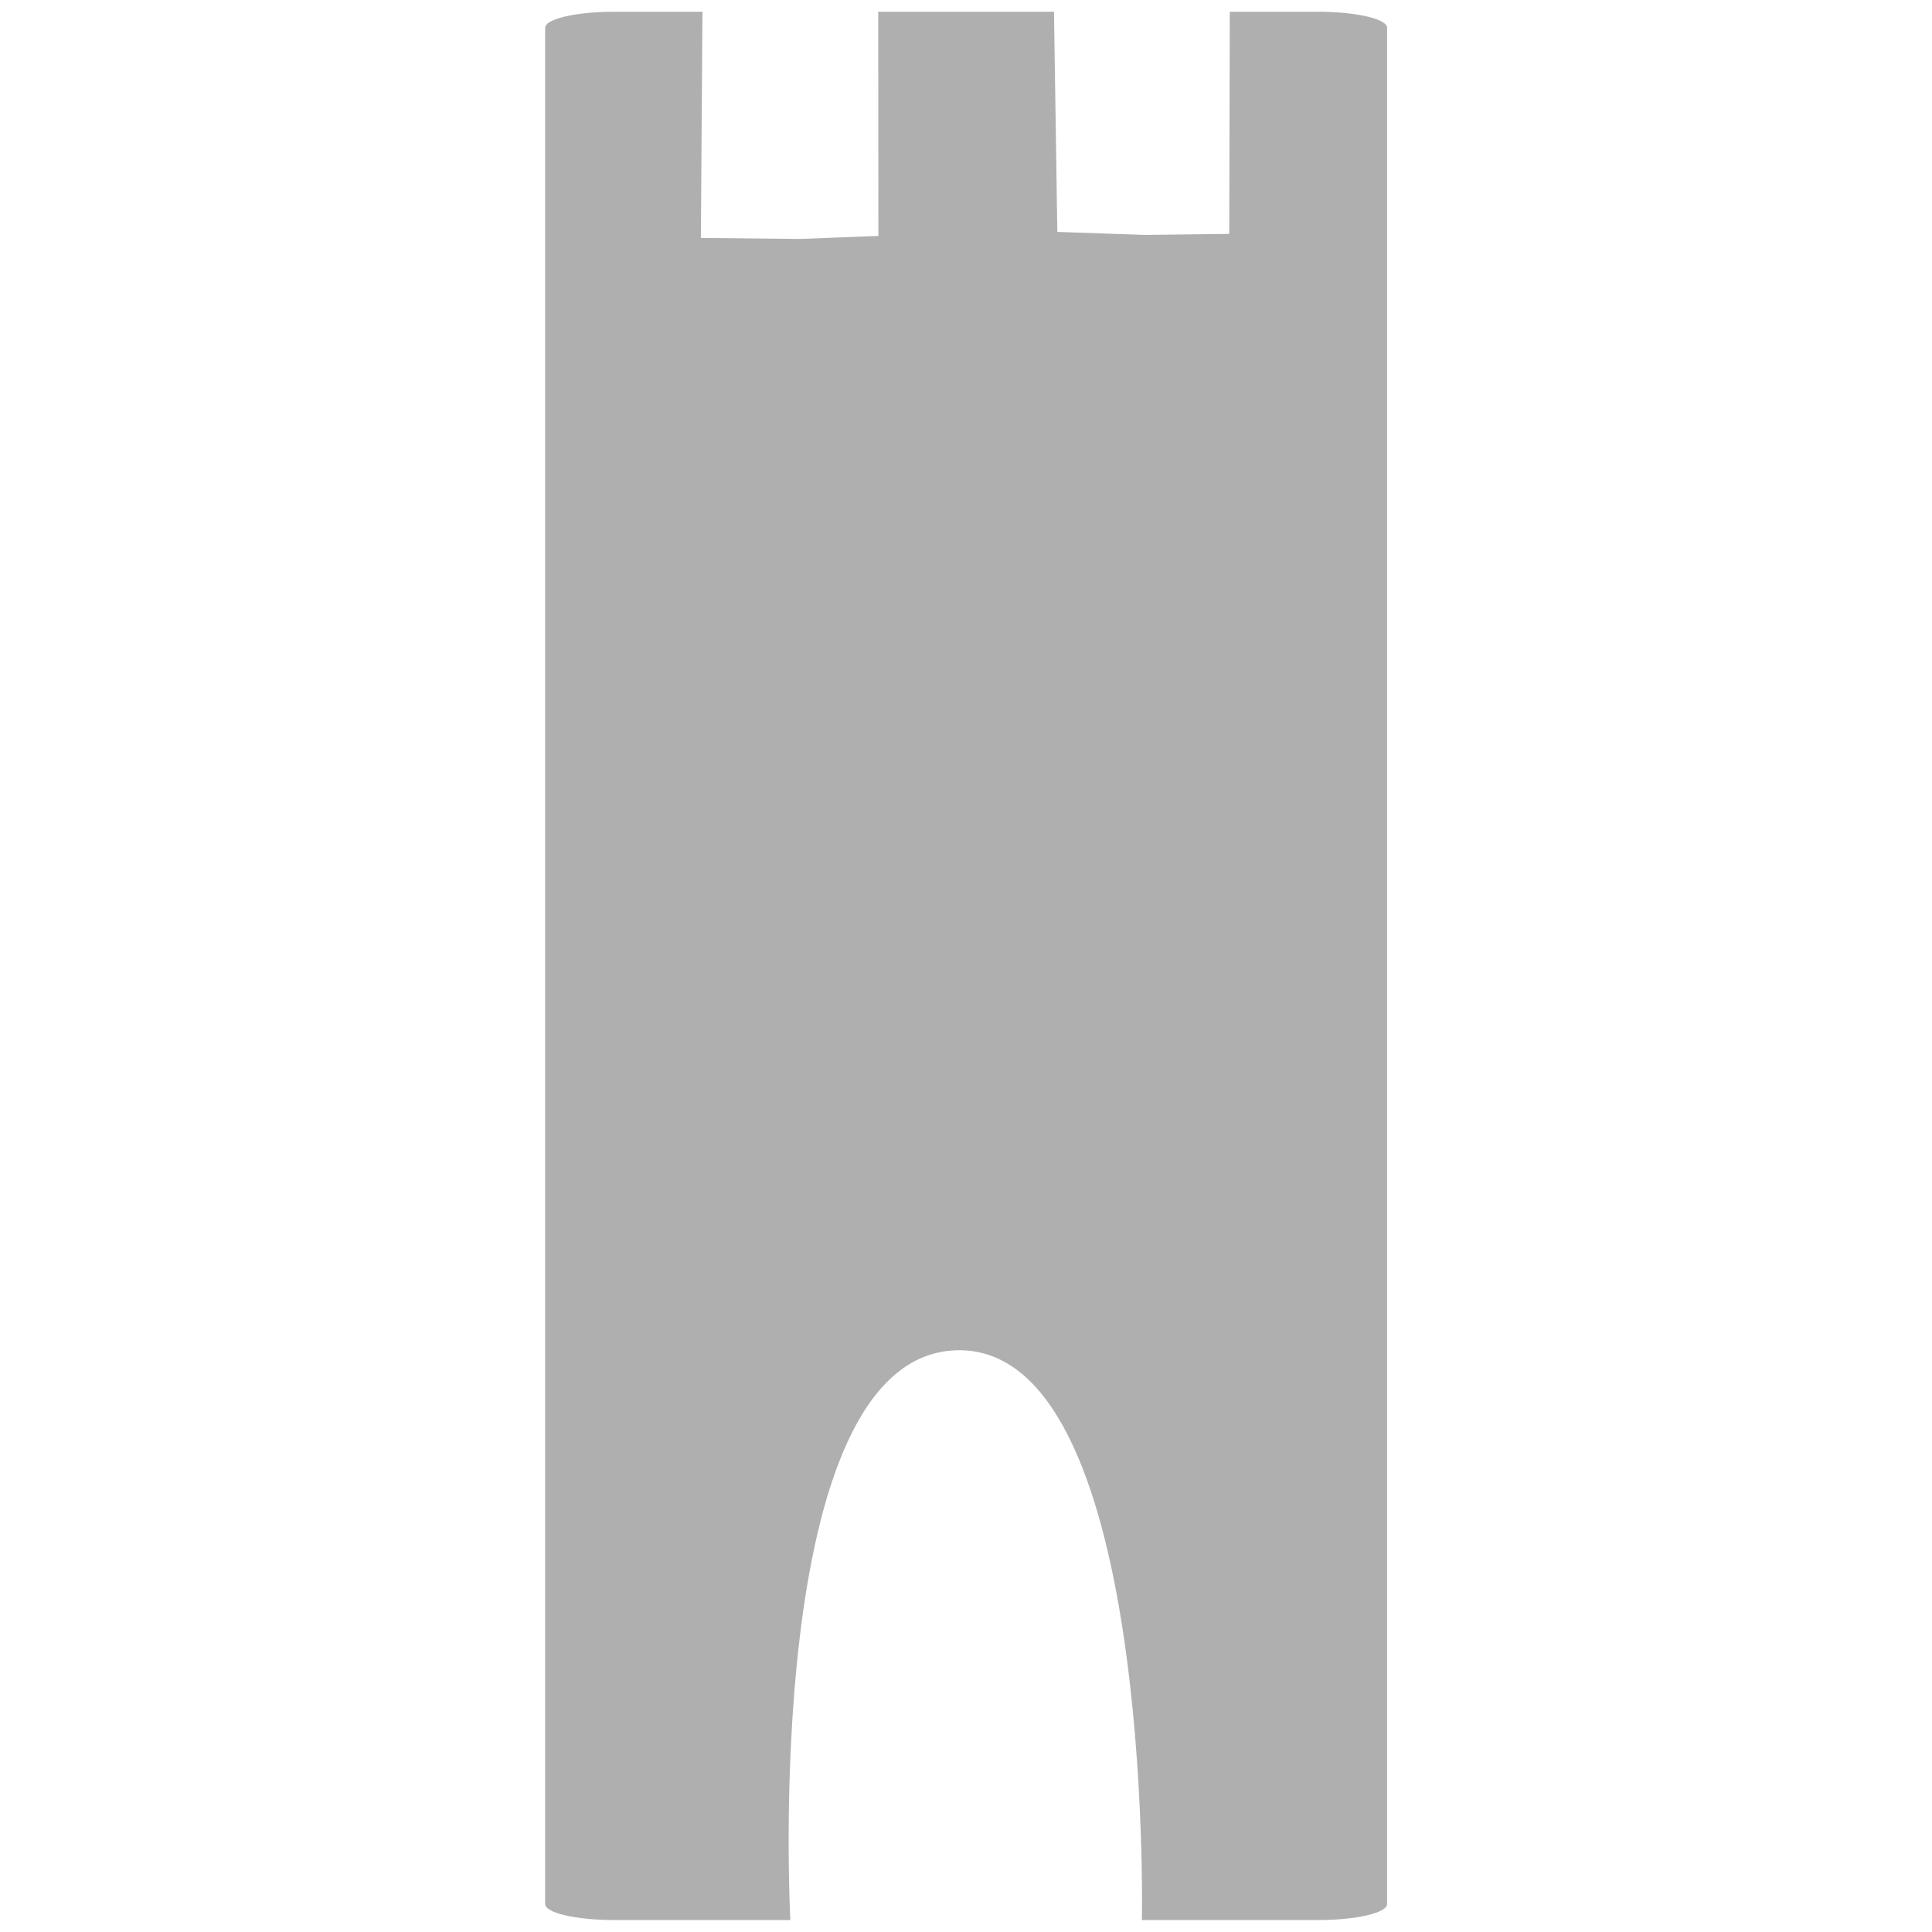 <?xml version="1.0" encoding="UTF-8" standalone="no"?>
<!-- Created with Inkscape (http://www.inkscape.org/) -->

<svg
   xmlns:dc="http://purl.org/dc/elements/1.1/"
   xmlns:cc="http://creativecommons.org/ns#"
   xmlns:rdf="http://www.w3.org/1999/02/22-rdf-syntax-ns#"
   xmlns:svg="http://www.w3.org/2000/svg"
   xmlns="http://www.w3.org/2000/svg"
   xmlns:sodipodi="http://sodipodi.sourceforge.net/DTD/sodipodi-0.dtd"
   xmlns:inkscape="http://www.inkscape.org/namespaces/inkscape"
   width="360"
   height="360"
   id="svg4231"
   version="1.1"
   inkscape:version="0.48.4 r9939"
   sodipodi:docname="WatchTower.svg">
  <defs
     id="defs4233" />
  <sodipodi:namedview
     id="base"
     pagecolor="#ffffff"
     bordercolor="#666666"
     borderopacity="1.0"
     inkscape:pageopacity="0.0"
     inkscape:pageshadow="2"
     inkscape:zoom="0.98994949"
     inkscape:cx="68.08285"
     inkscape:cy="205.09163"
     inkscape:document-units="px"
     inkscape:current-layer="layer1"
     showgrid="false"
     units="in"
     inkscape:snap-page="true"
     showguides="true"
     inkscape:guide-bbox="true"
     inkscape:window-width="752"
     inkscape:window-height="787"
     inkscape:window-x="768"
     inkscape:window-y="0"
     inkscape:window-maximized="0" />
  <g
     inkscape:label="Layer 1"
     inkscape:groupmode="layer"
     id="layer1"
     transform="translate(0,-692.36)">
    <g
       transform="matrix(1.38,0,0,1.981,11.111,80.495)"
       id="g3892">
      <path
         style="fill:#afafaf;fill-opacity:1;fill-rule:nonzero;stroke:none"
         d="m 74.931,309.972 11.867,0 -0.213,21.275 13.403,0.095 10.567,-0.284 -0.024,-21.086 11.867,0 11.867,0 0.449,20.707 11.796,0.284 11.418,-0.095 0.071,-20.897 11.867,0 c 5.193,0 9.374,0.673 9.374,1.509 l 0,176.482 c 0,0.836 -4.181,1.509 -9.374,1.509 l -23.734,0 c 0,0 1.63,-54.266 -25.144,-53.591 -26.4,0.666 -22.324,53.591 -22.324,53.591 l -23.734,0 c -5.193,0 -9.374,-0.673 -9.374,-1.509 l 0,-176.482 c 0,-0.836 4.181,-1.509 9.374,-1.509 z"
         id="path3894"
         inkscape:connector-curvature="0"
         sodipodi:nodetypes="ccccccccccccsssscscssssc" />
    </g>
  </g>
</svg>

